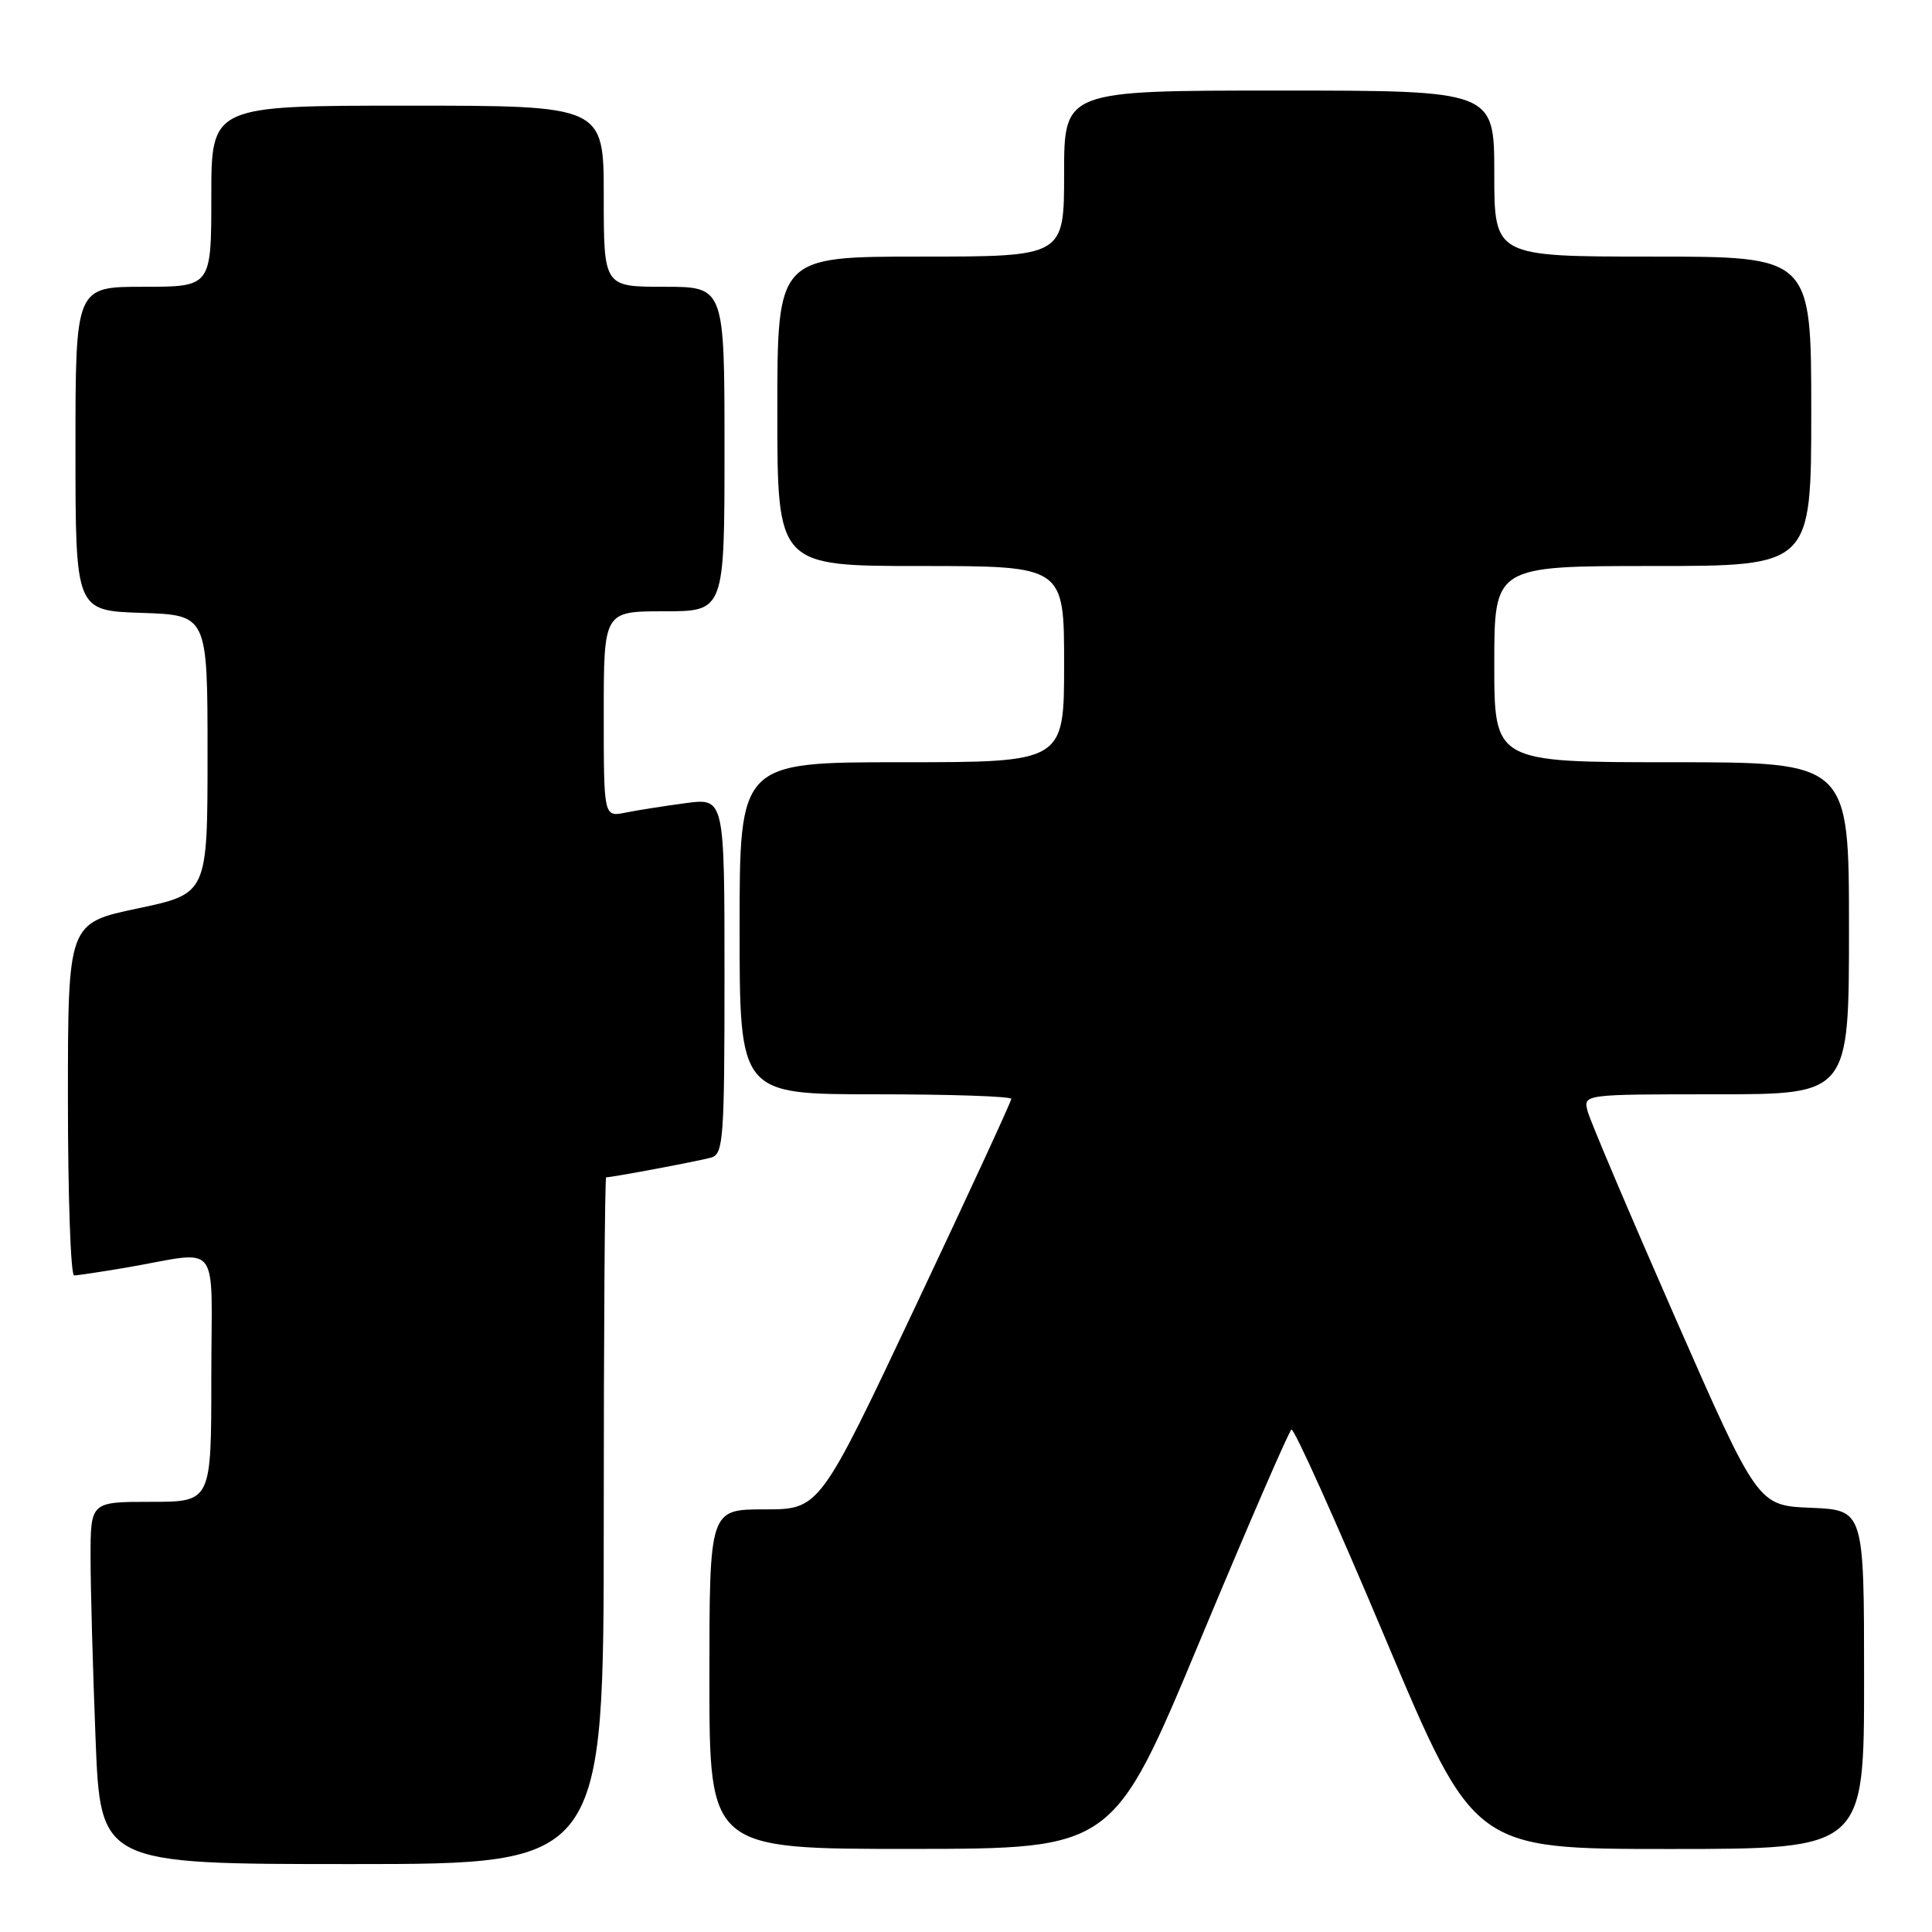 <?xml version="1.0" encoding="UTF-8" standalone="no"?>
<!DOCTYPE svg PUBLIC "-//W3C//DTD SVG 1.1//EN" "http://www.w3.org/Graphics/SVG/1.1/DTD/svg11.dtd" >
<svg xmlns="http://www.w3.org/2000/svg" xmlns:xlink="http://www.w3.org/1999/xlink" version="1.1" viewBox="0 0 256 256">
 <g >
 <path fill="currentColor"
d=" M 80.00 201.50 C 80.00 176.47 80.14 156.00 80.32 156.00 C 81.16 156.00 92.72 153.82 94.25 153.38 C 95.85 152.91 96.00 150.88 96.00 129.30 C 96.00 105.74 96.00 105.74 90.86 106.42 C 88.03 106.80 84.43 107.36 82.86 107.68 C 80.00 108.25 80.00 108.25 80.00 94.62 C 80.00 81.00 80.00 81.00 88.00 81.00 C 96.00 81.00 96.00 81.00 96.00 59.50 C 96.00 38.00 96.00 38.00 88.00 38.00 C 80.00 38.00 80.00 38.00 80.00 26.00 C 80.00 14.00 80.00 14.00 54.00 14.00 C 28.00 14.00 28.00 14.00 28.00 26.00 C 28.00 38.00 28.00 38.00 19.00 38.00 C 10.00 38.00 10.00 38.00 10.00 59.46 C 10.00 80.92 10.00 80.92 18.75 81.21 C 27.50 81.50 27.50 81.50 27.50 99.96 C 27.50 118.42 27.50 118.42 18.25 120.37 C 9.00 122.32 9.00 122.32 9.00 145.66 C 9.00 158.50 9.37 169.00 9.82 169.00 C 10.27 169.00 13.30 168.54 16.57 167.99 C 29.55 165.78 28.00 163.81 28.00 182.53 C 28.00 199.00 28.00 199.00 20.00 199.00 C 12.00 199.00 12.00 199.00 12.00 206.34 C 12.00 210.38 12.30 221.18 12.66 230.34 C 13.31 247.00 13.31 247.00 46.66 247.00 C 80.00 247.00 80.00 247.00 80.00 201.50 Z  M 159.00 217.40 C 165.32 202.24 170.78 189.65 171.12 189.43 C 171.47 189.22 177.05 201.63 183.53 217.02 C 195.30 245.00 195.30 245.00 221.15 245.00 C 247.00 245.00 247.00 245.00 247.00 222.54 C 247.00 200.09 247.00 200.09 239.95 199.79 C 232.91 199.50 232.91 199.50 221.93 174.50 C 215.90 160.75 210.69 148.49 210.37 147.25 C 209.78 145.00 209.78 145.00 227.39 145.00 C 245.00 145.00 245.00 145.00 245.00 123.00 C 245.00 101.00 245.00 101.00 221.50 101.00 C 198.00 101.00 198.00 101.00 198.00 88.00 C 198.00 75.00 198.00 75.00 219.00 75.00 C 240.00 75.00 240.00 75.00 240.00 54.50 C 240.00 34.00 240.00 34.00 219.00 34.00 C 198.00 34.00 198.00 34.00 198.00 23.00 C 198.00 12.00 198.00 12.00 169.50 12.00 C 141.00 12.00 141.00 12.00 141.00 23.00 C 141.00 34.00 141.00 34.00 122.00 34.00 C 103.00 34.00 103.00 34.00 103.00 54.50 C 103.00 75.00 103.00 75.00 122.00 75.00 C 141.00 75.00 141.00 75.00 141.00 88.00 C 141.00 101.00 141.00 101.00 119.50 101.00 C 98.00 101.00 98.00 101.00 98.00 123.00 C 98.00 145.00 98.00 145.00 116.00 145.00 C 125.90 145.00 134.00 145.27 134.00 145.61 C 134.00 145.95 128.29 158.32 121.30 173.11 C 108.60 200.00 108.60 200.00 101.30 200.00 C 94.00 200.00 94.00 200.00 94.00 222.50 C 94.00 245.00 94.00 245.00 120.75 244.99 C 147.50 244.97 147.50 244.97 159.00 217.40 Z "/>
</g>
</svg>